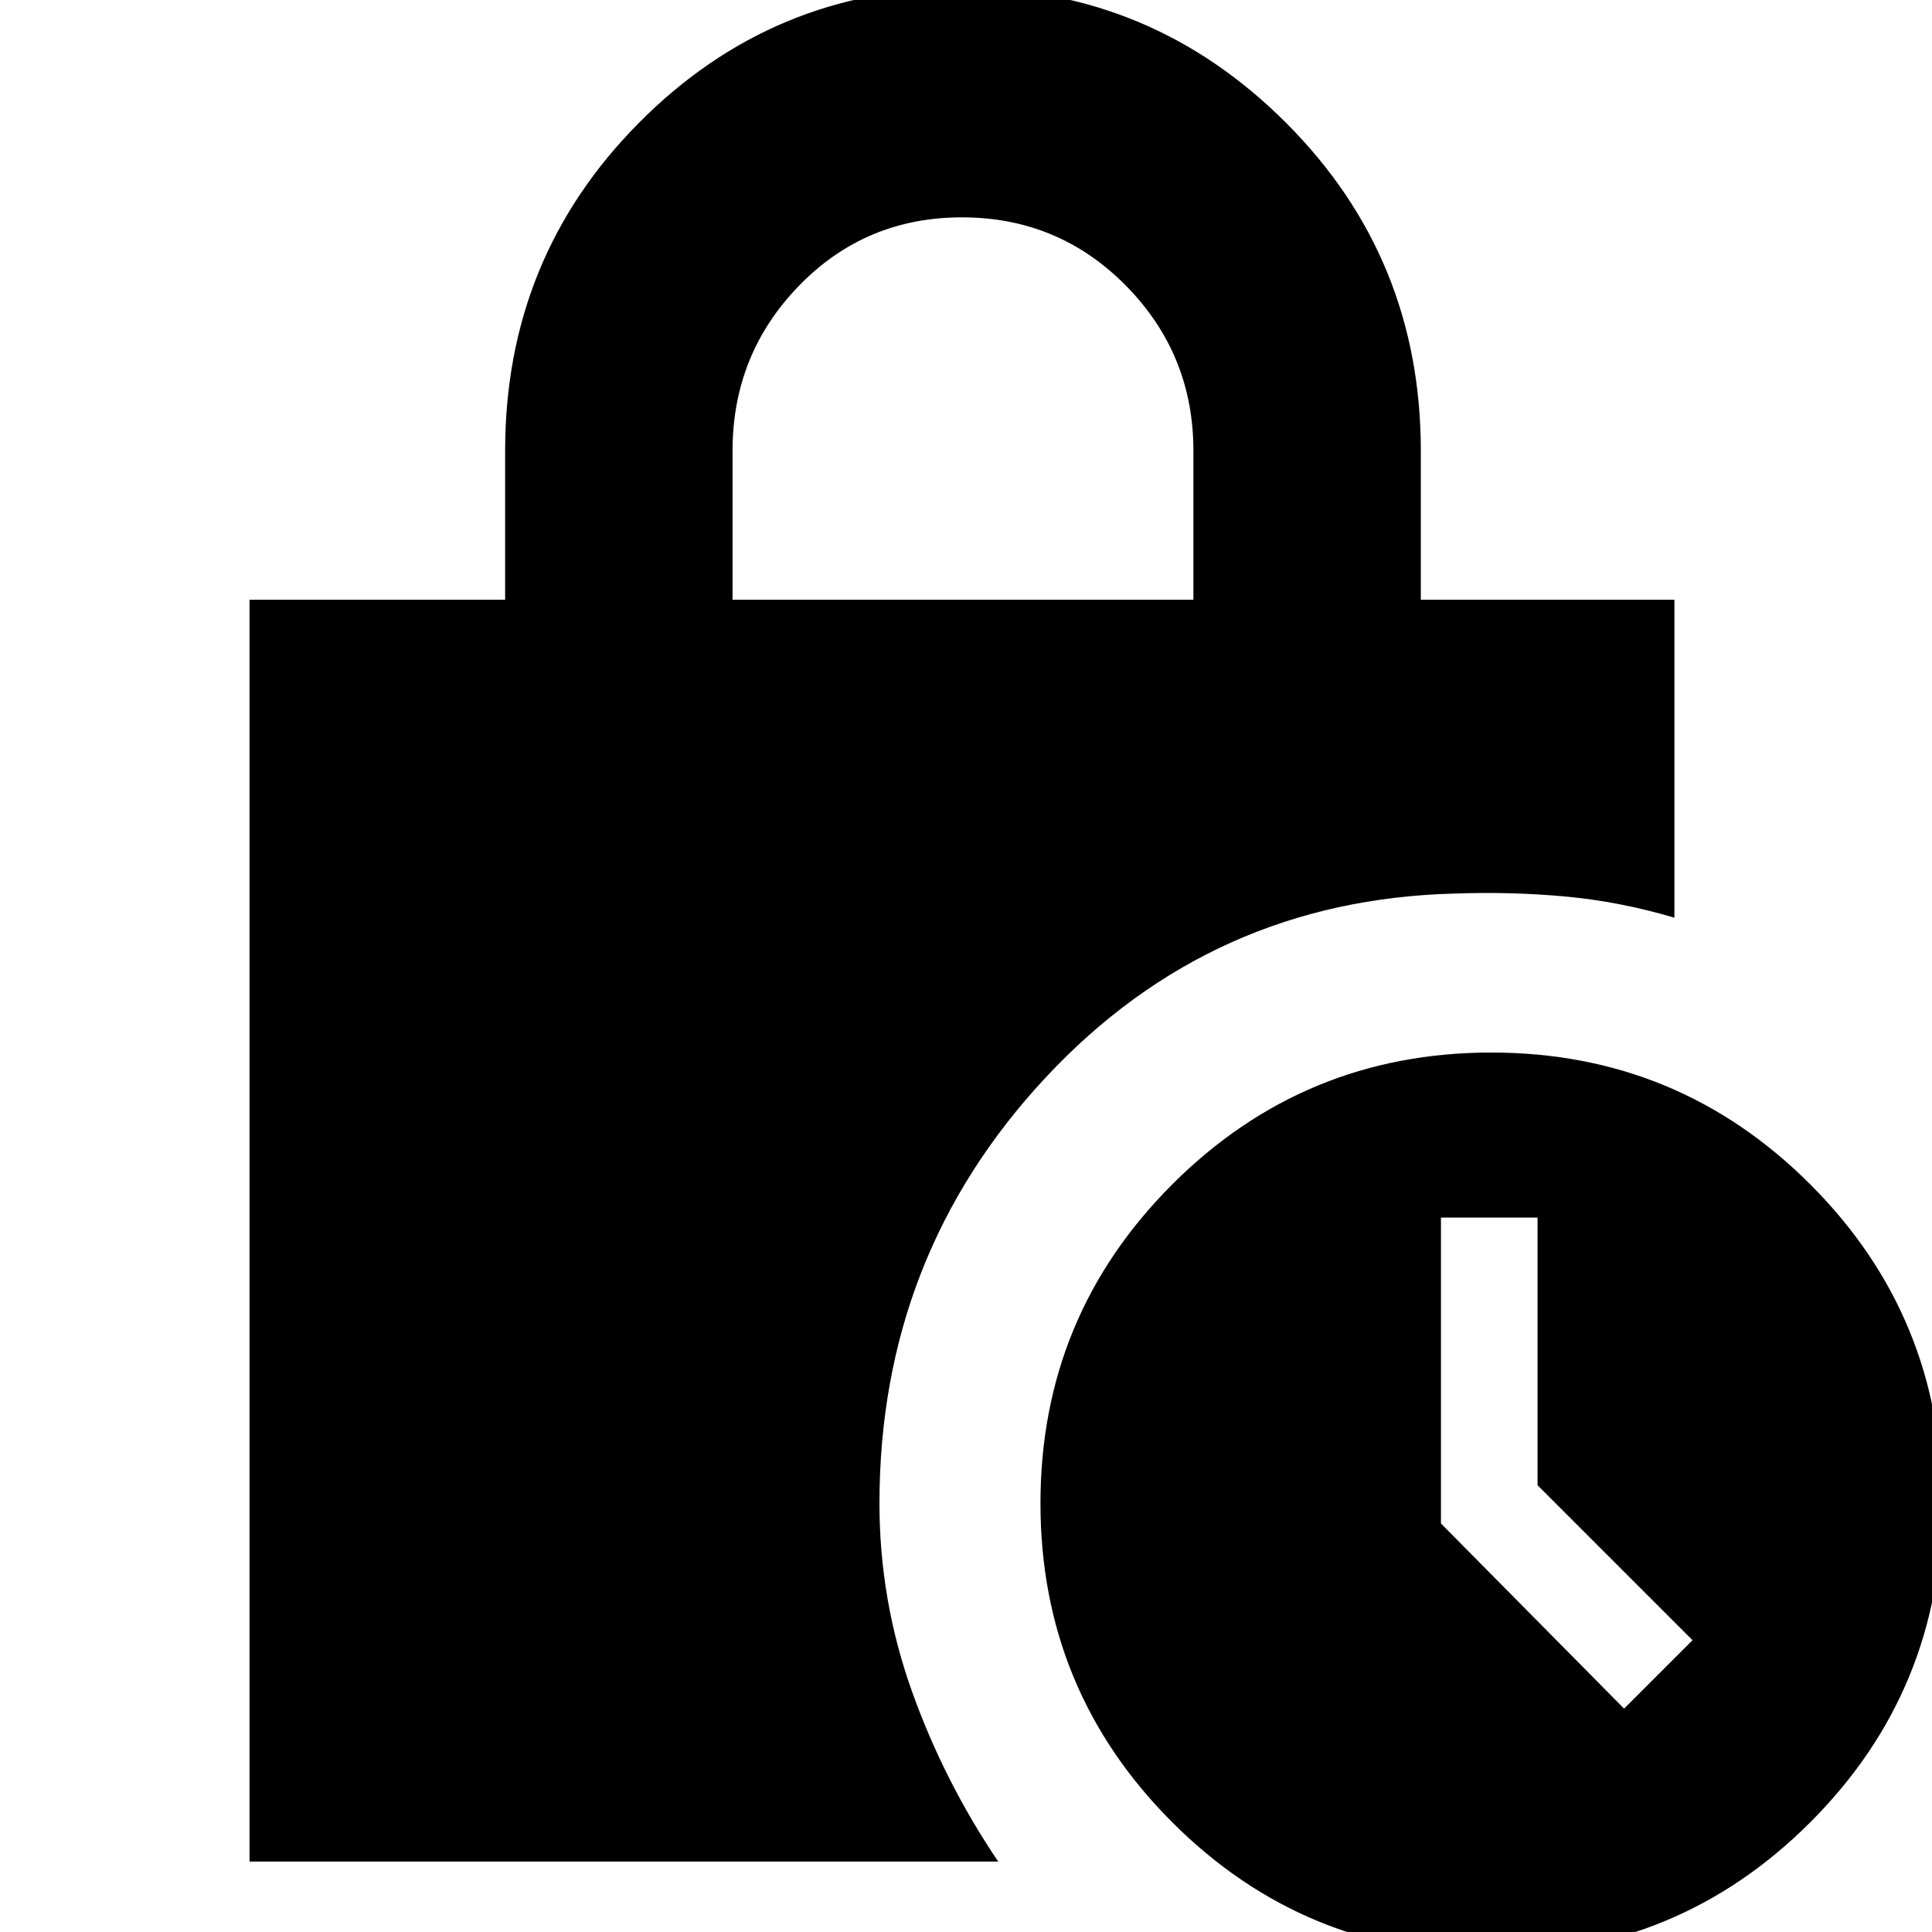 <svg xmlns="http://www.w3.org/2000/svg" height="24" width="24"><path d="M9.1 7.45H14.825V5.6Q14.825 4.4 13.988 3.55Q13.15 2.7 11.95 2.7Q10.75 2.7 9.925 3.55Q9.1 4.4 9.1 5.6ZM18.525 24.275Q16.2 24.275 14.562 22.637Q12.925 21 12.925 18.675Q12.925 16.35 14.562 14.713Q16.2 13.075 18.525 13.075Q20.85 13.075 22.488 14.713Q24.125 16.35 24.125 18.675Q24.125 21 22.488 22.637Q20.85 24.275 18.525 24.275ZM20.175 21.225 21.025 20.375 19.1 18.45V15.125H17.9V18.925ZM3.1 23.125V7.45H6.275V5.6Q6.275 3.2 7.938 1.525Q9.6 -0.15 11.95 -0.15Q14.3 -0.15 15.975 1.525Q17.65 3.2 17.65 5.6V7.45H20.8V11.4Q20.125 11.2 19.45 11.137Q18.775 11.075 18.075 11.1Q15.05 11.175 12.988 13.387Q10.925 15.6 10.925 18.675Q10.925 19.875 11.325 21Q11.725 22.125 12.4 23.125Z"/></svg>